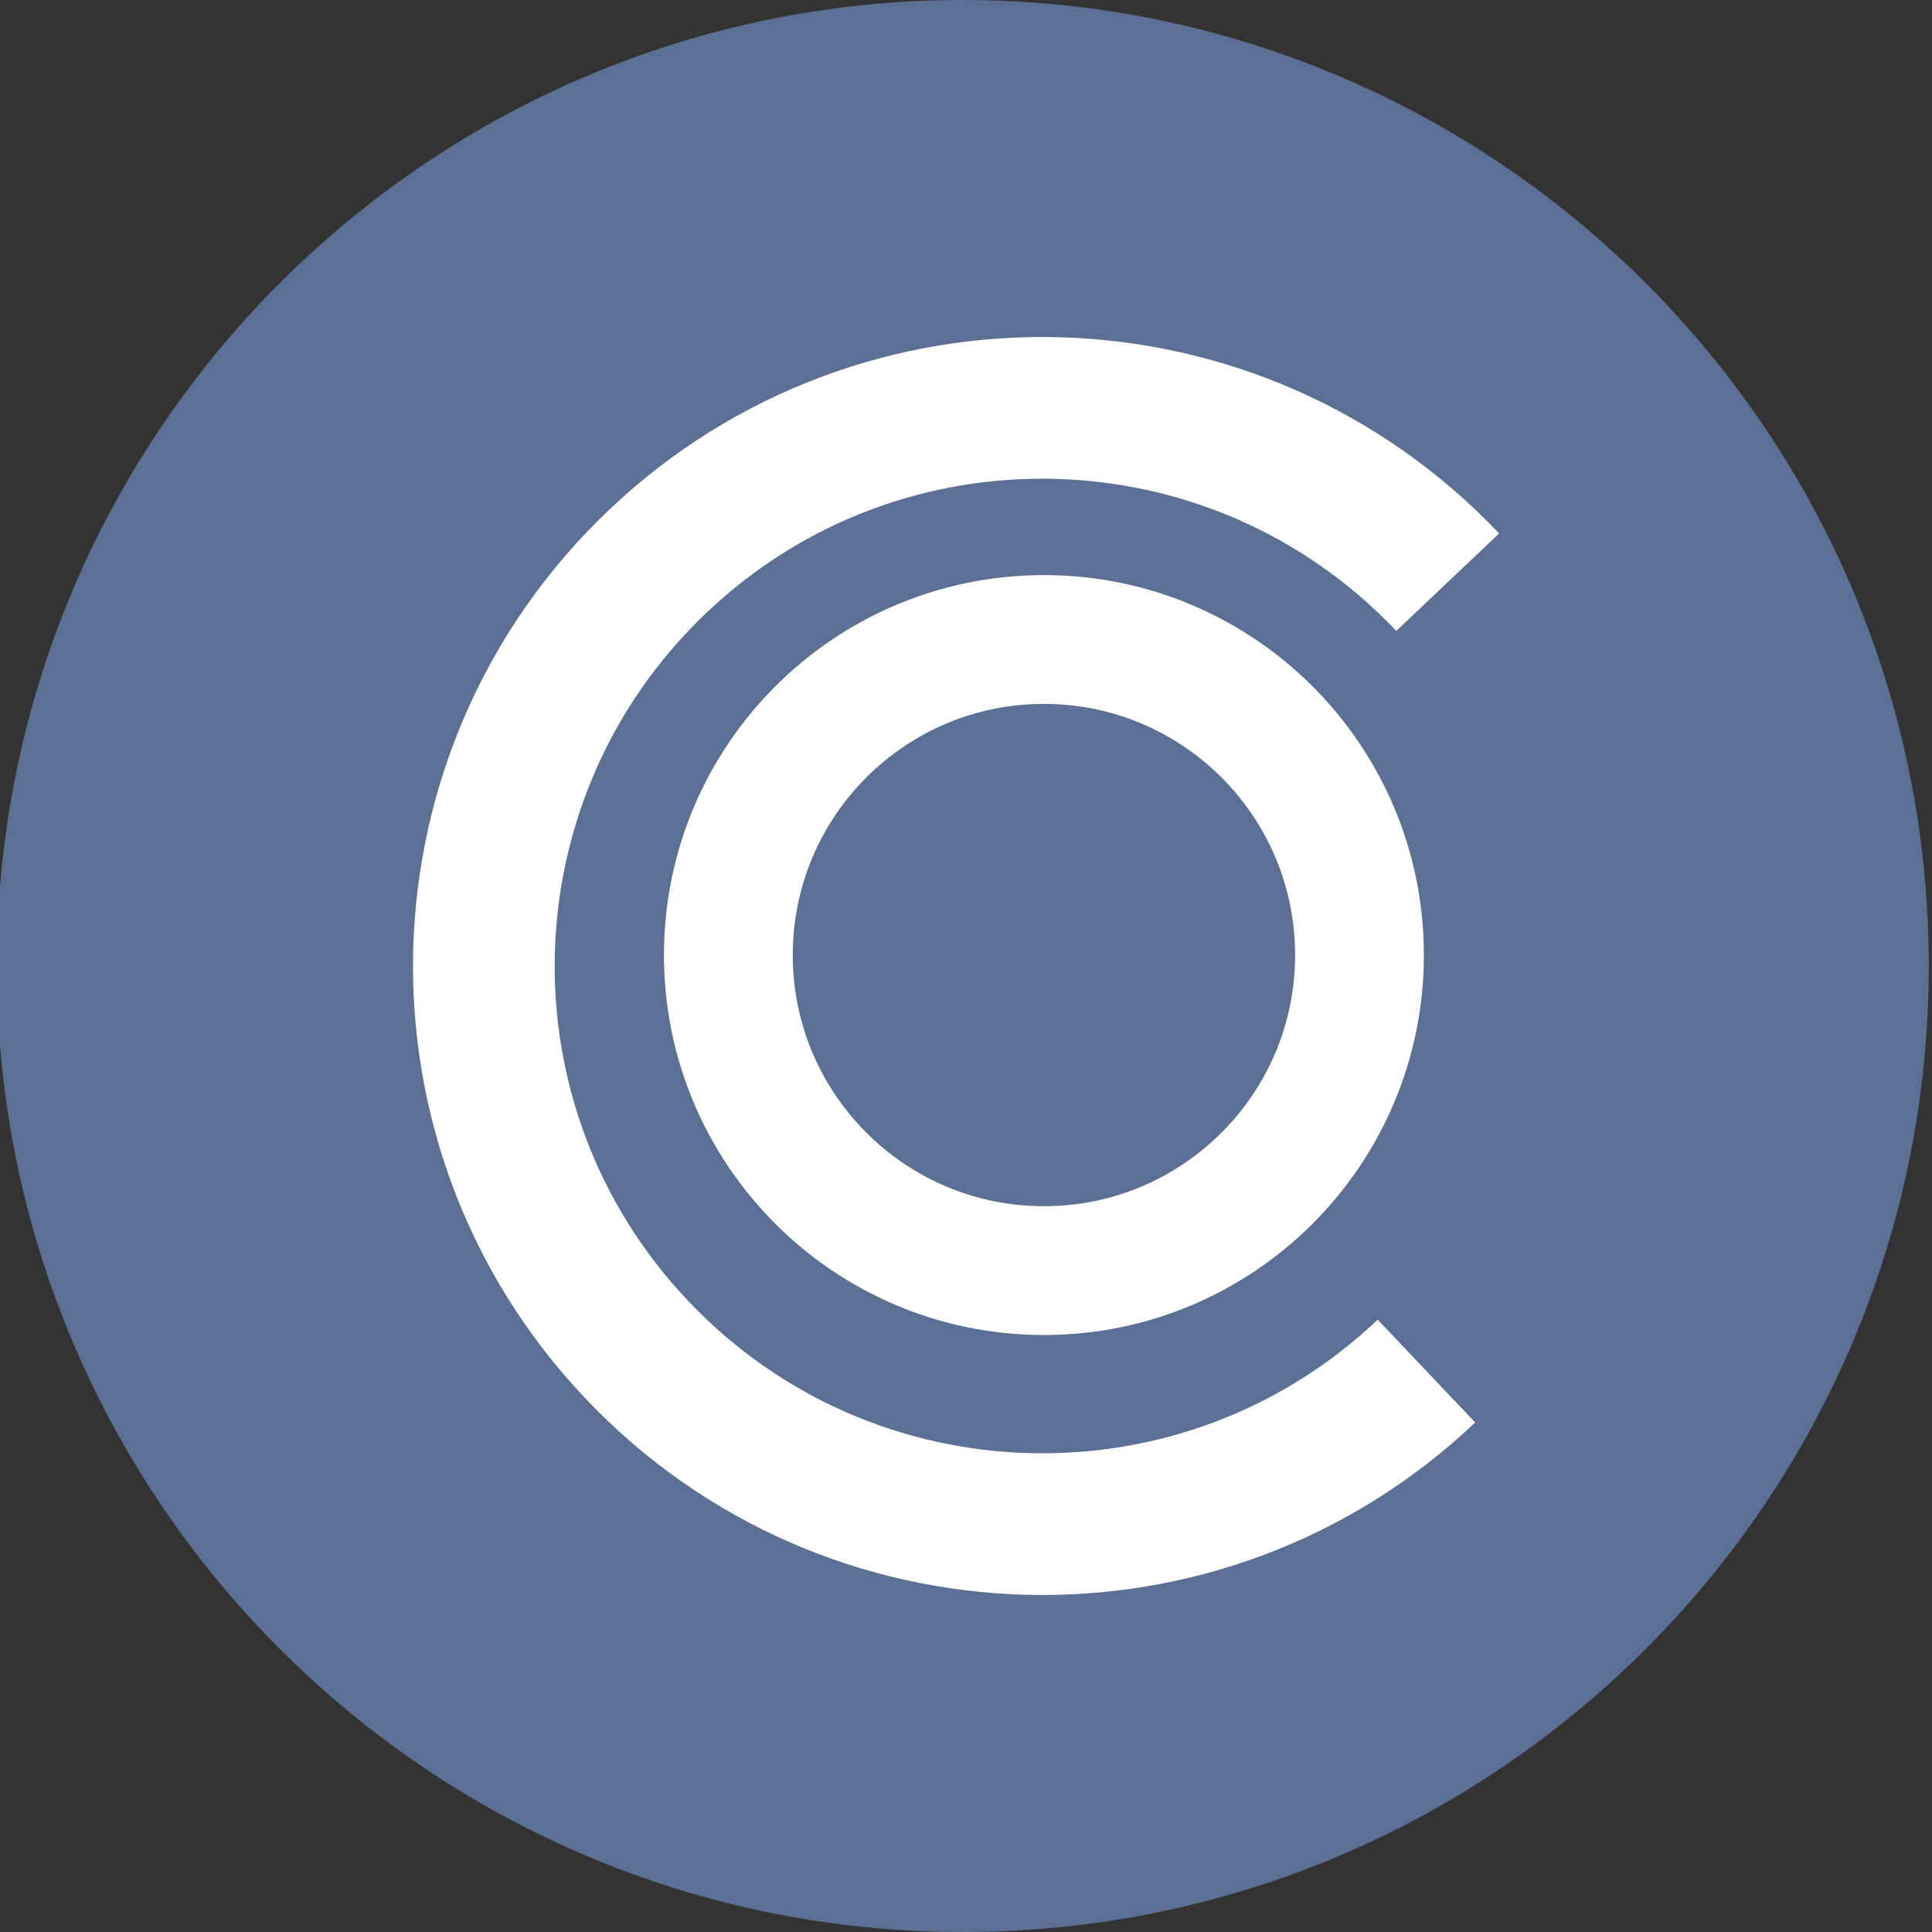 <svg width="300" height="300" viewBox="0 0 300 300" fill="none" xmlns="http://www.w3.org/2000/svg">
<rect x="0" y="0" width="300" height="300" fill="#333333" stroke="none"/>
<g clip-path="url(#clip0_916_8294)">
<path d="M149.5 300C66.7 300 -0.5 232.8 -0.5 150C-0.5 67.2 66.7 0 149.5 0C232.3 0 299.5 67.2 299.5 150C299.5 232.8 232.3 300 149.5 300Z" fill="#5C7095"/>
<path d="M162.1 197.3C189.162 197.3 211.1 175.362 211.1 148.3C211.1 121.238 189.162 99.3 162.1 99.3C135.038 99.3 113.1 121.238 113.1 148.3C113.1 175.362 135.038 197.3 162.1 197.3Z" stroke="white" stroke-width="20" stroke-miterlimit="10"/>
<path d="M221.5 212.9C186.8 245.8 131.9 244.4 98.9 209.6C65.9 174.8 67.5 120 102.2 87.1C136.9 54.2 191.8 55.6 224.8 90.4" stroke="white" stroke-width="22" stroke-miterlimit="10"/>
</g>
<defs>
<clipPath id="clip0_916_8294">
<rect width="300" height="300" fill="white"/>
</clipPath>
</defs>
</svg>
